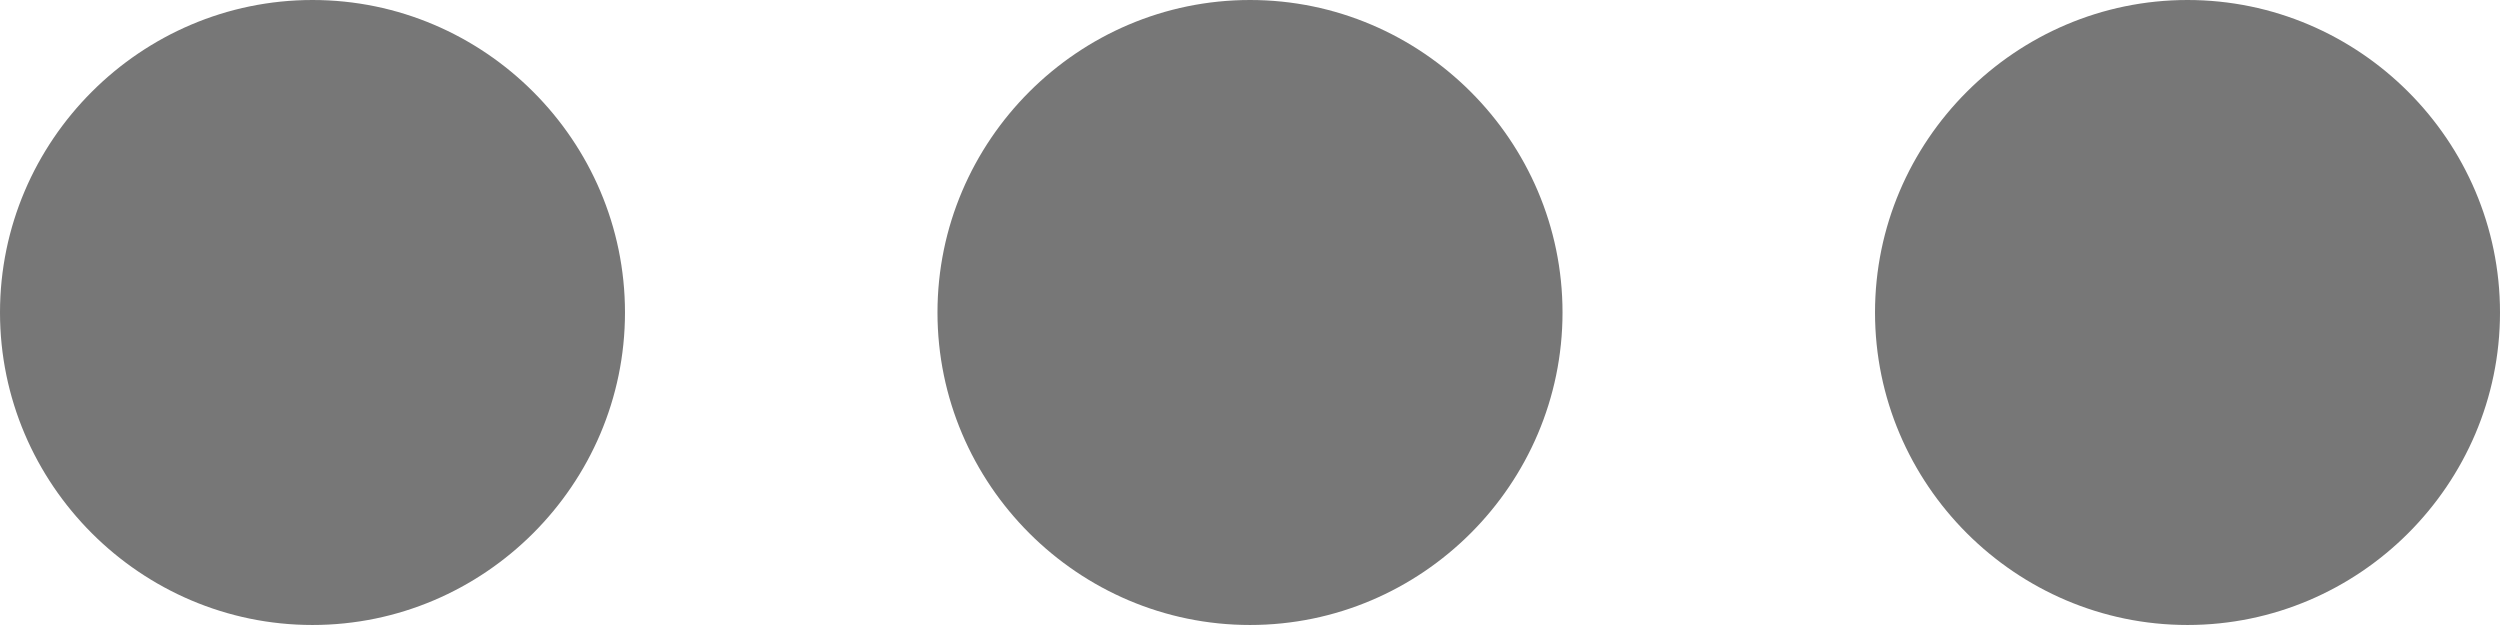 <svg xmlns="http://www.w3.org/2000/svg" xml:space="preserve" style="shape-rendering:geometricPrecision;text-rendering:geometricPrecision;image-rendering:optimizeQuality;fill-rule:evenodd;clip-rule:evenodd" viewBox="0 0 485.61 121.4"><path d="M242.81 0c-33.39 0-60.71 27.32-60.71 60.7 0 33.39 27.32 60.7 60.71 60.7 33.38 0 60.7-27.31 60.7-60.7 0-33.38-27.32-60.7-60.7-60.7zm182.1 0c-33.38 0-60.7 27.32-60.7 60.7 0 33.39 27.32 60.7 60.7 60.7 33.39 0 60.7-27.31 60.7-60.7 0-33.38-27.31-60.7-60.7-60.7zM60.7 0C27.32 0 0 27.32 0 60.7c0 33.39 27.32 60.7 60.7 60.7 33.39 0 60.7-27.31 60.7-60.7C121.4 27.32 94.09 0 60.7 0z" style="fill:#777;fill-rule:nonzero"/></svg>